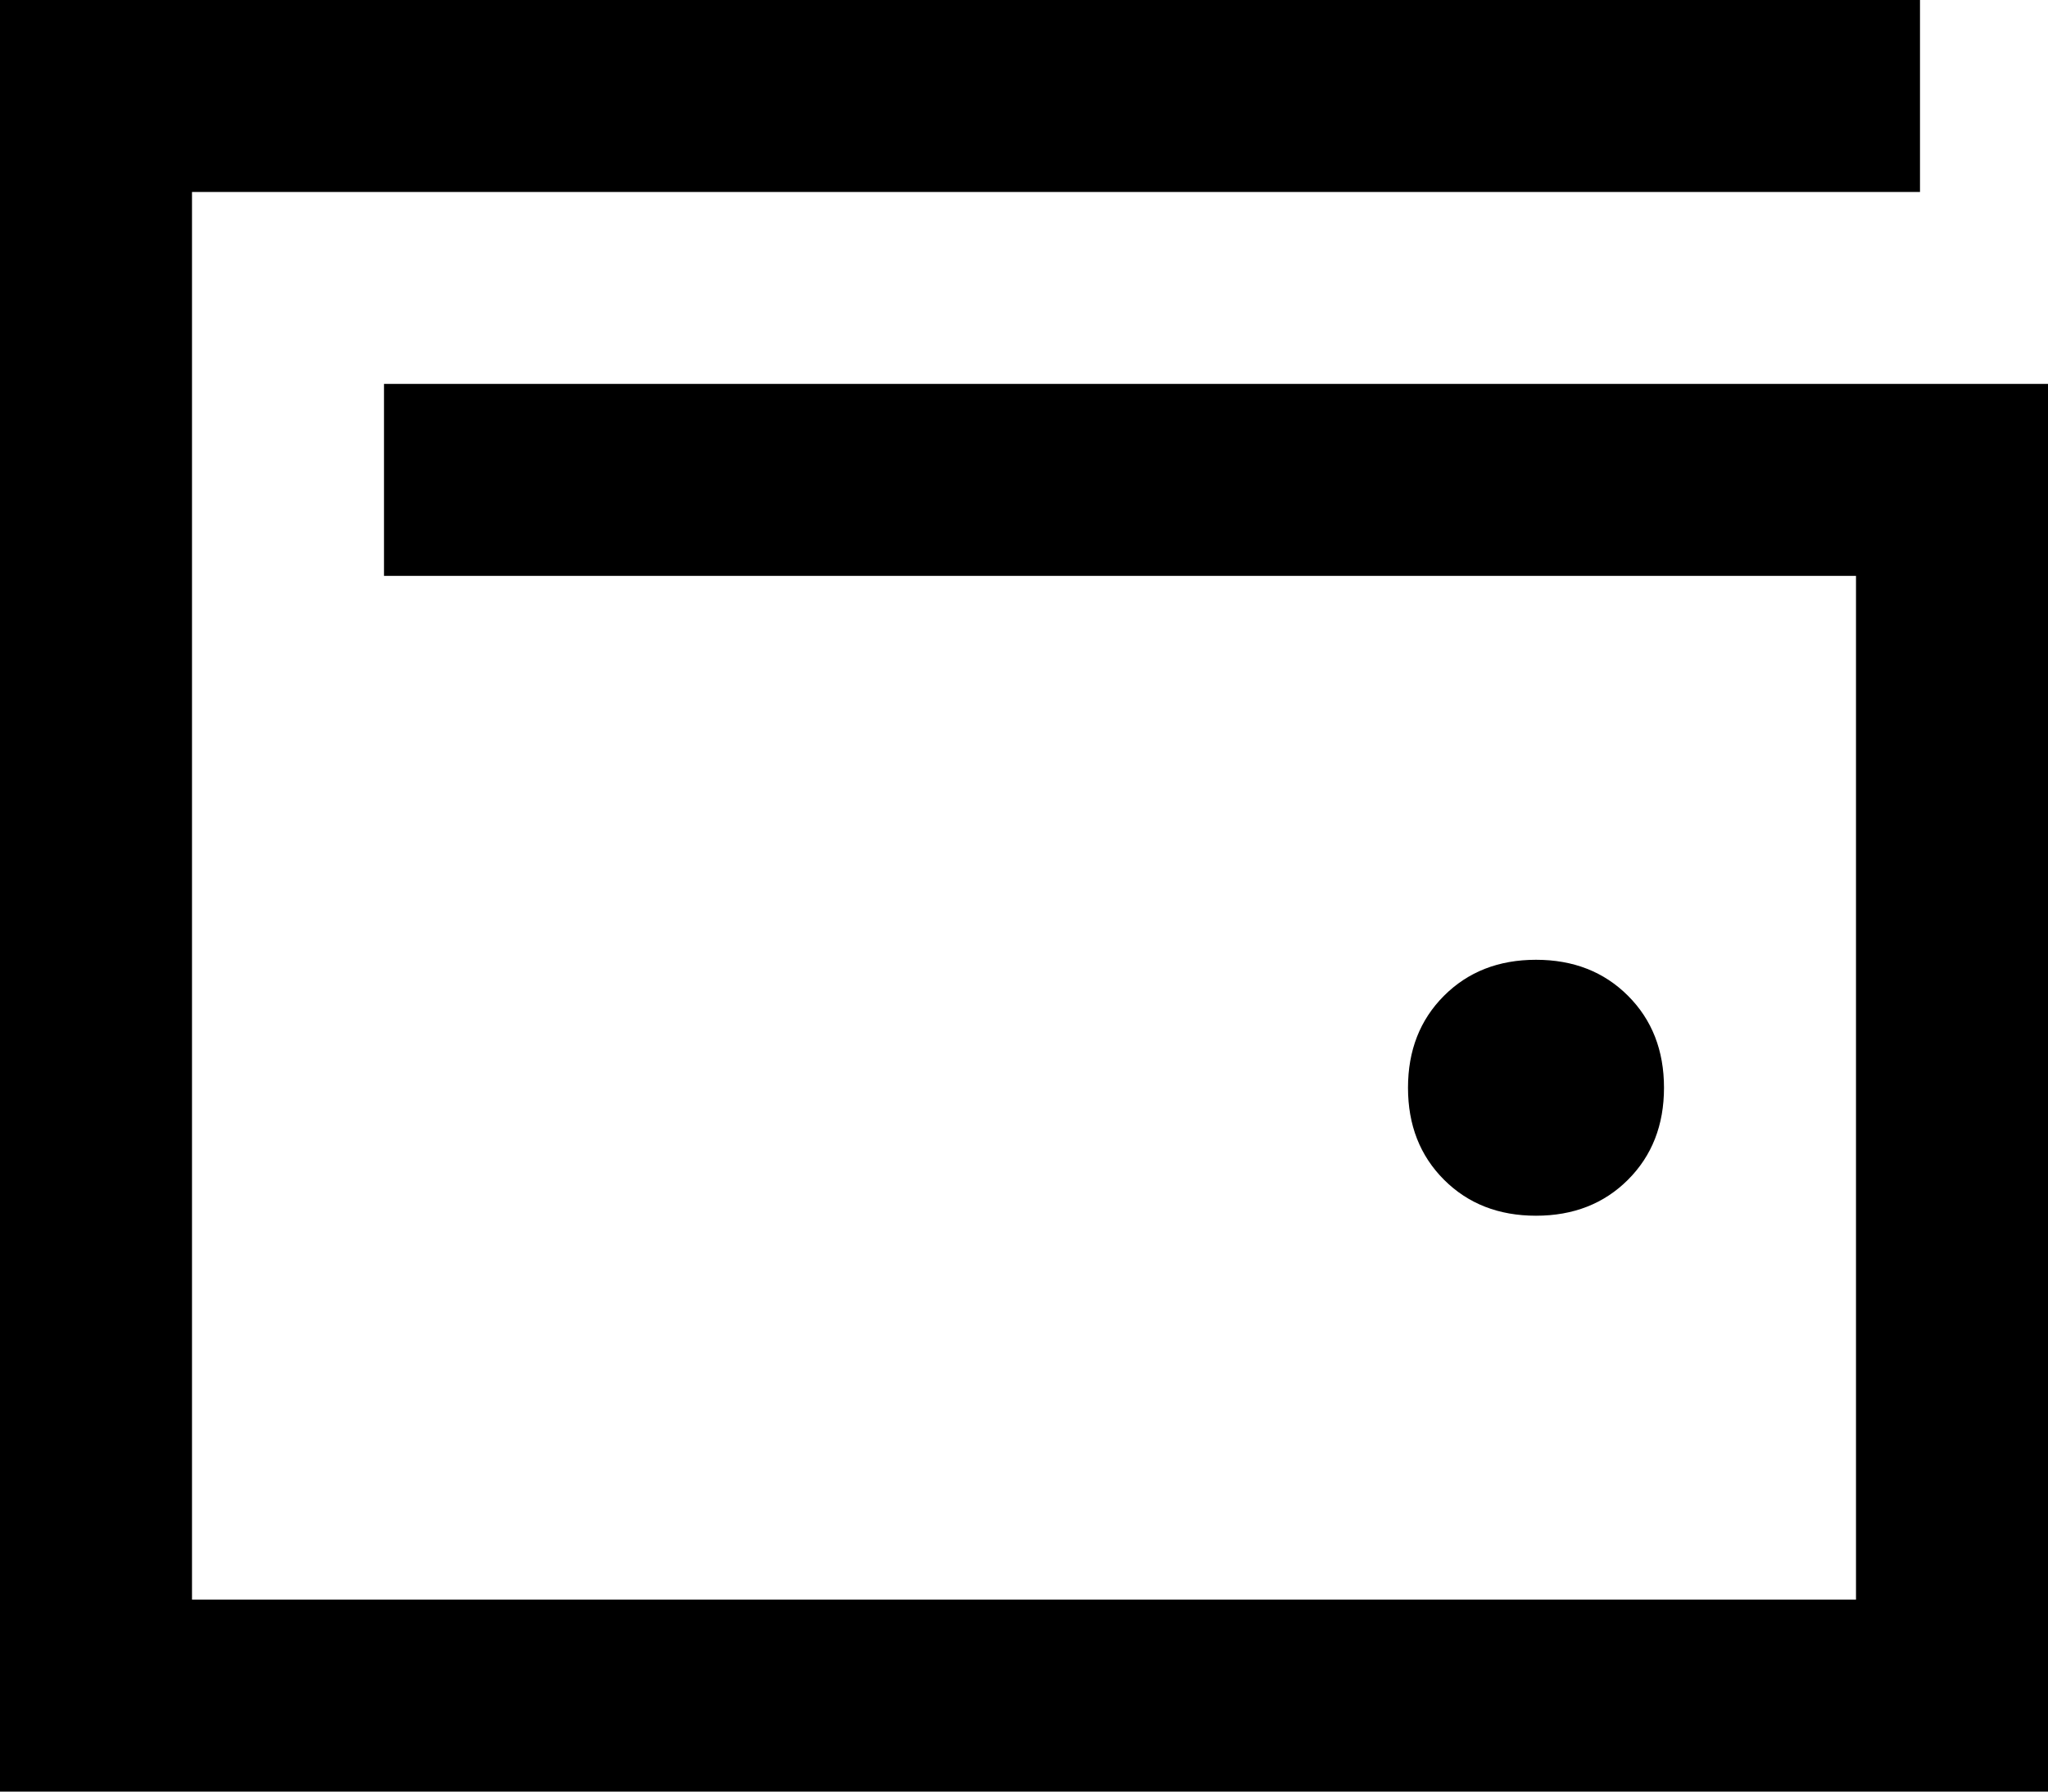<svg xmlns="http://www.w3.org/2000/svg" viewBox="0 0 512 448">
    <path d="M 24 0 L 0 0 L 0 24 L 0 424 L 0 448 L 24 448 L 488 448 L 512 448 L 512 424 L 512 120 L 512 96 L 488 96 L 120 96 L 96 96 L 96 144 L 120 144 L 464 144 L 464 400 L 48 400 L 48 48 L 456 48 L 480 48 L 480 0 L 456 0 L 24 0 L 24 0 Z M 384 304 Q 398 304 407 295 L 407 295 Q 416 286 416 272 Q 416 258 407 249 Q 398 240 384 240 Q 370 240 361 249 Q 352 258 352 272 Q 352 286 361 295 Q 370 304 384 304 L 384 304 Z"/>
</svg>
